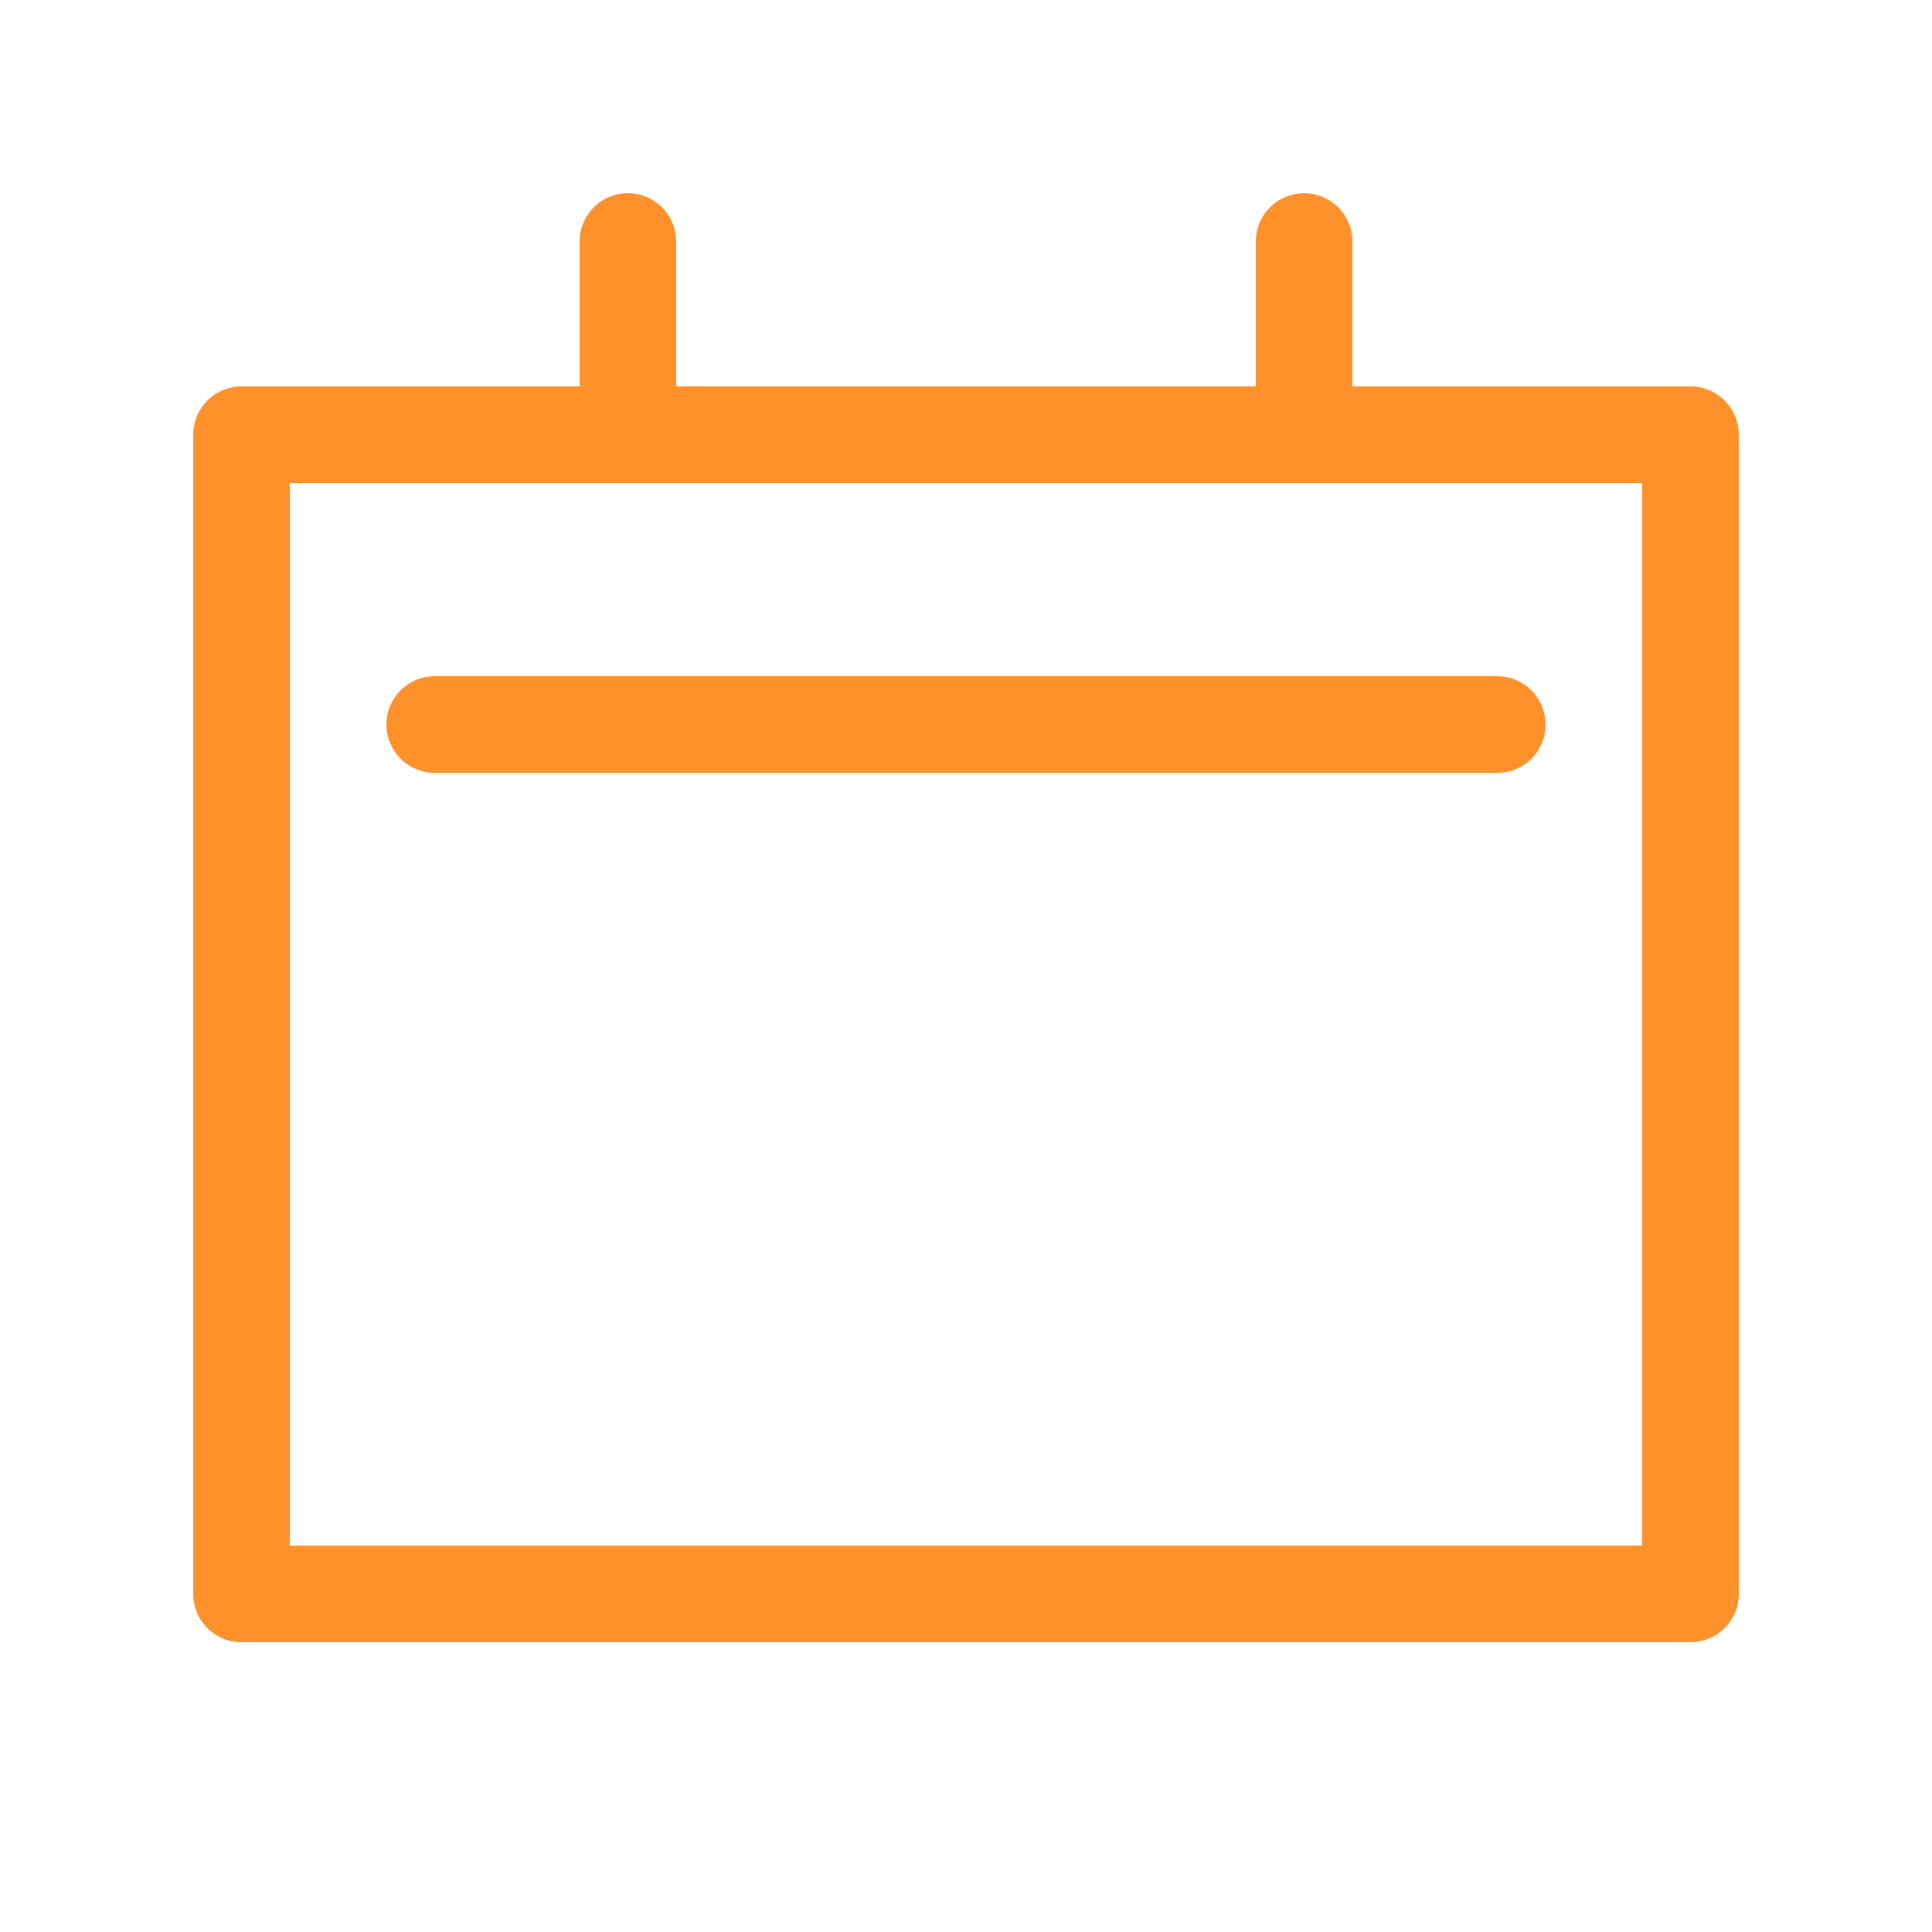 <svg width="20" height="20" viewBox="0 0 20 20" fill="none" xmlns="http://www.w3.org/2000/svg">
<path d="M4.5 7.5L15.5 7.5" stroke="#FF912B" stroke-linecap="round" stroke-linejoin="round"/>
<path d="M17.5 4.5L2.5 4.5L2.5 16.5L17.5 16.5L17.5 4.5Z" stroke="#FF912B" stroke-linecap="round" stroke-linejoin="round"/>
<path d="M6.5 2.5L6.5 4.5" stroke="#FF912B" stroke-linecap="round" stroke-linejoin="round"/>
<path d="M13.5 2.5L13.5 4.5" stroke="#FF912B" stroke-linecap="round" stroke-linejoin="round"/>
</svg>
